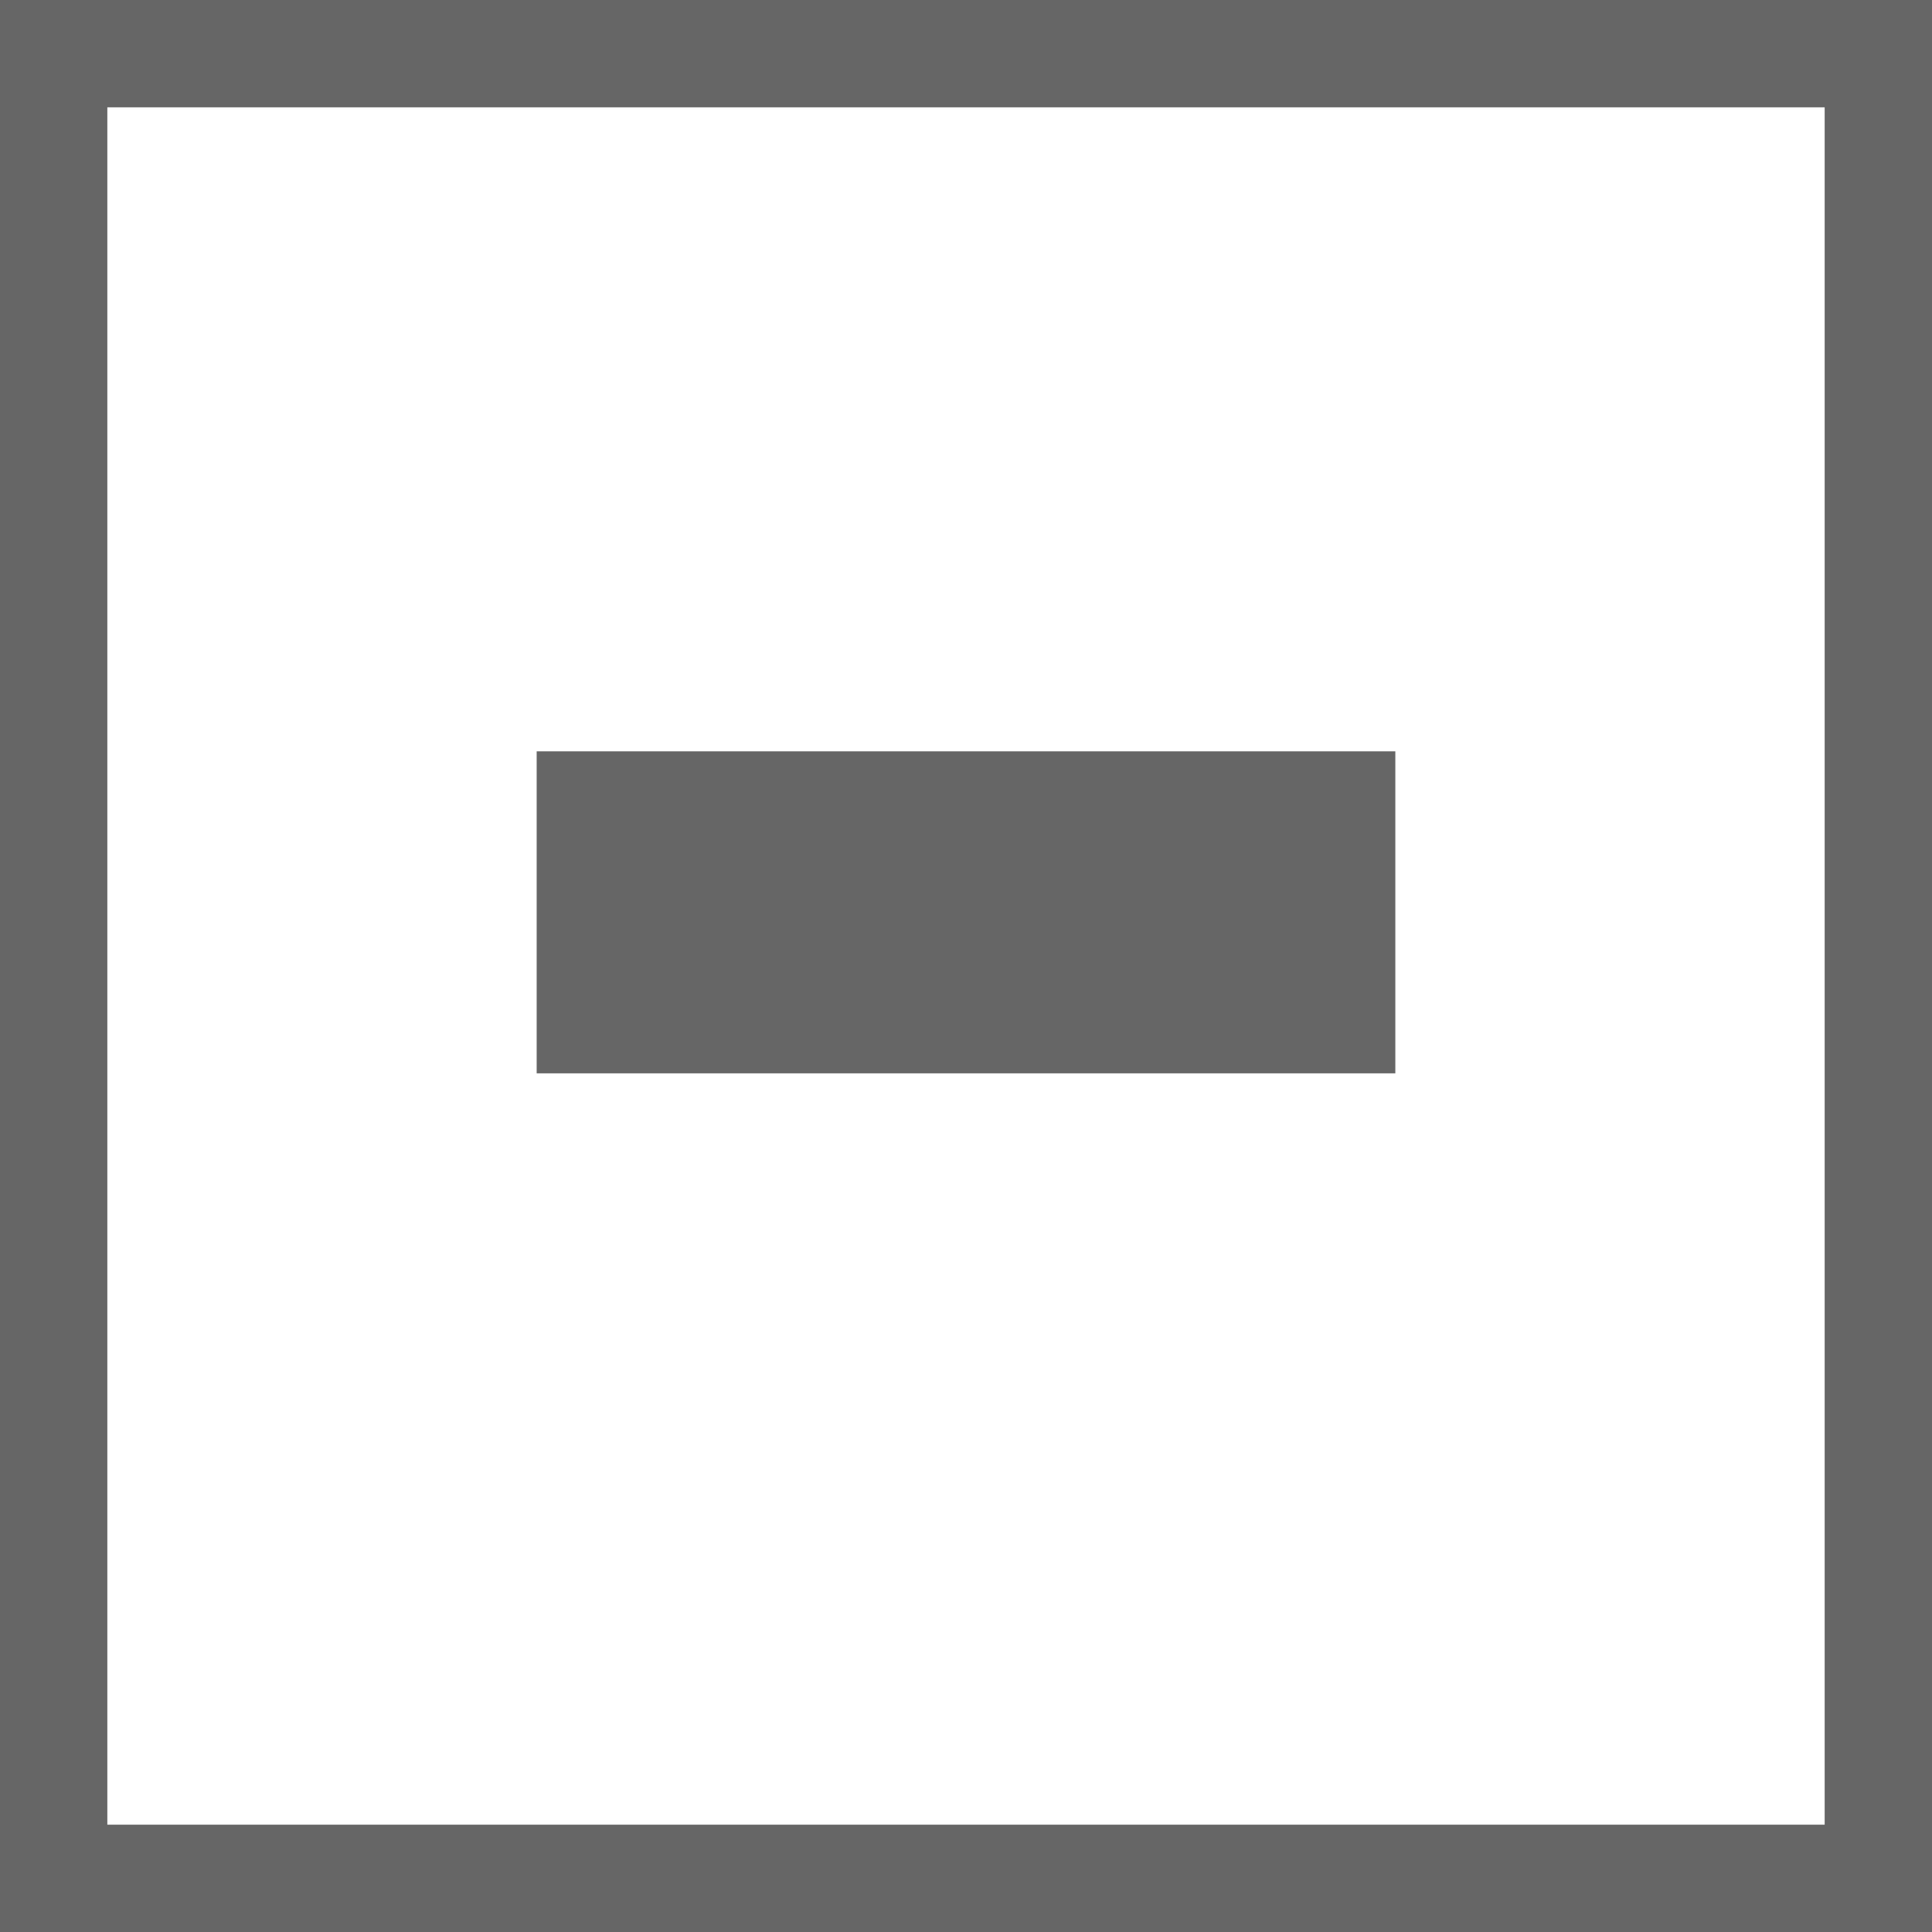 <?xml version="1.0" encoding="utf-8"?>
<!-- Generator: Adobe Illustrator 18.1.1, SVG Export Plug-In . SVG Version: 6.00 Build 0)  -->
<svg version="1.1" id="controls.indeterminate" xmlns="http://www.w3.org/2000/svg" xmlns:xlink="http://www.w3.org/1999/xlink"
	 x="0px" y="0px" viewBox="0 0 18 18" enable-background="new 0 0 18 18" xml:space="preserve">
<g>
	<rect x="5" y="7" fill="#666666" width="8" height="3"/>
	<path fill="#666666" d="M0,0v18h18V0H0z M17,17H1V1h16V17z"/>
</g>
</svg>
